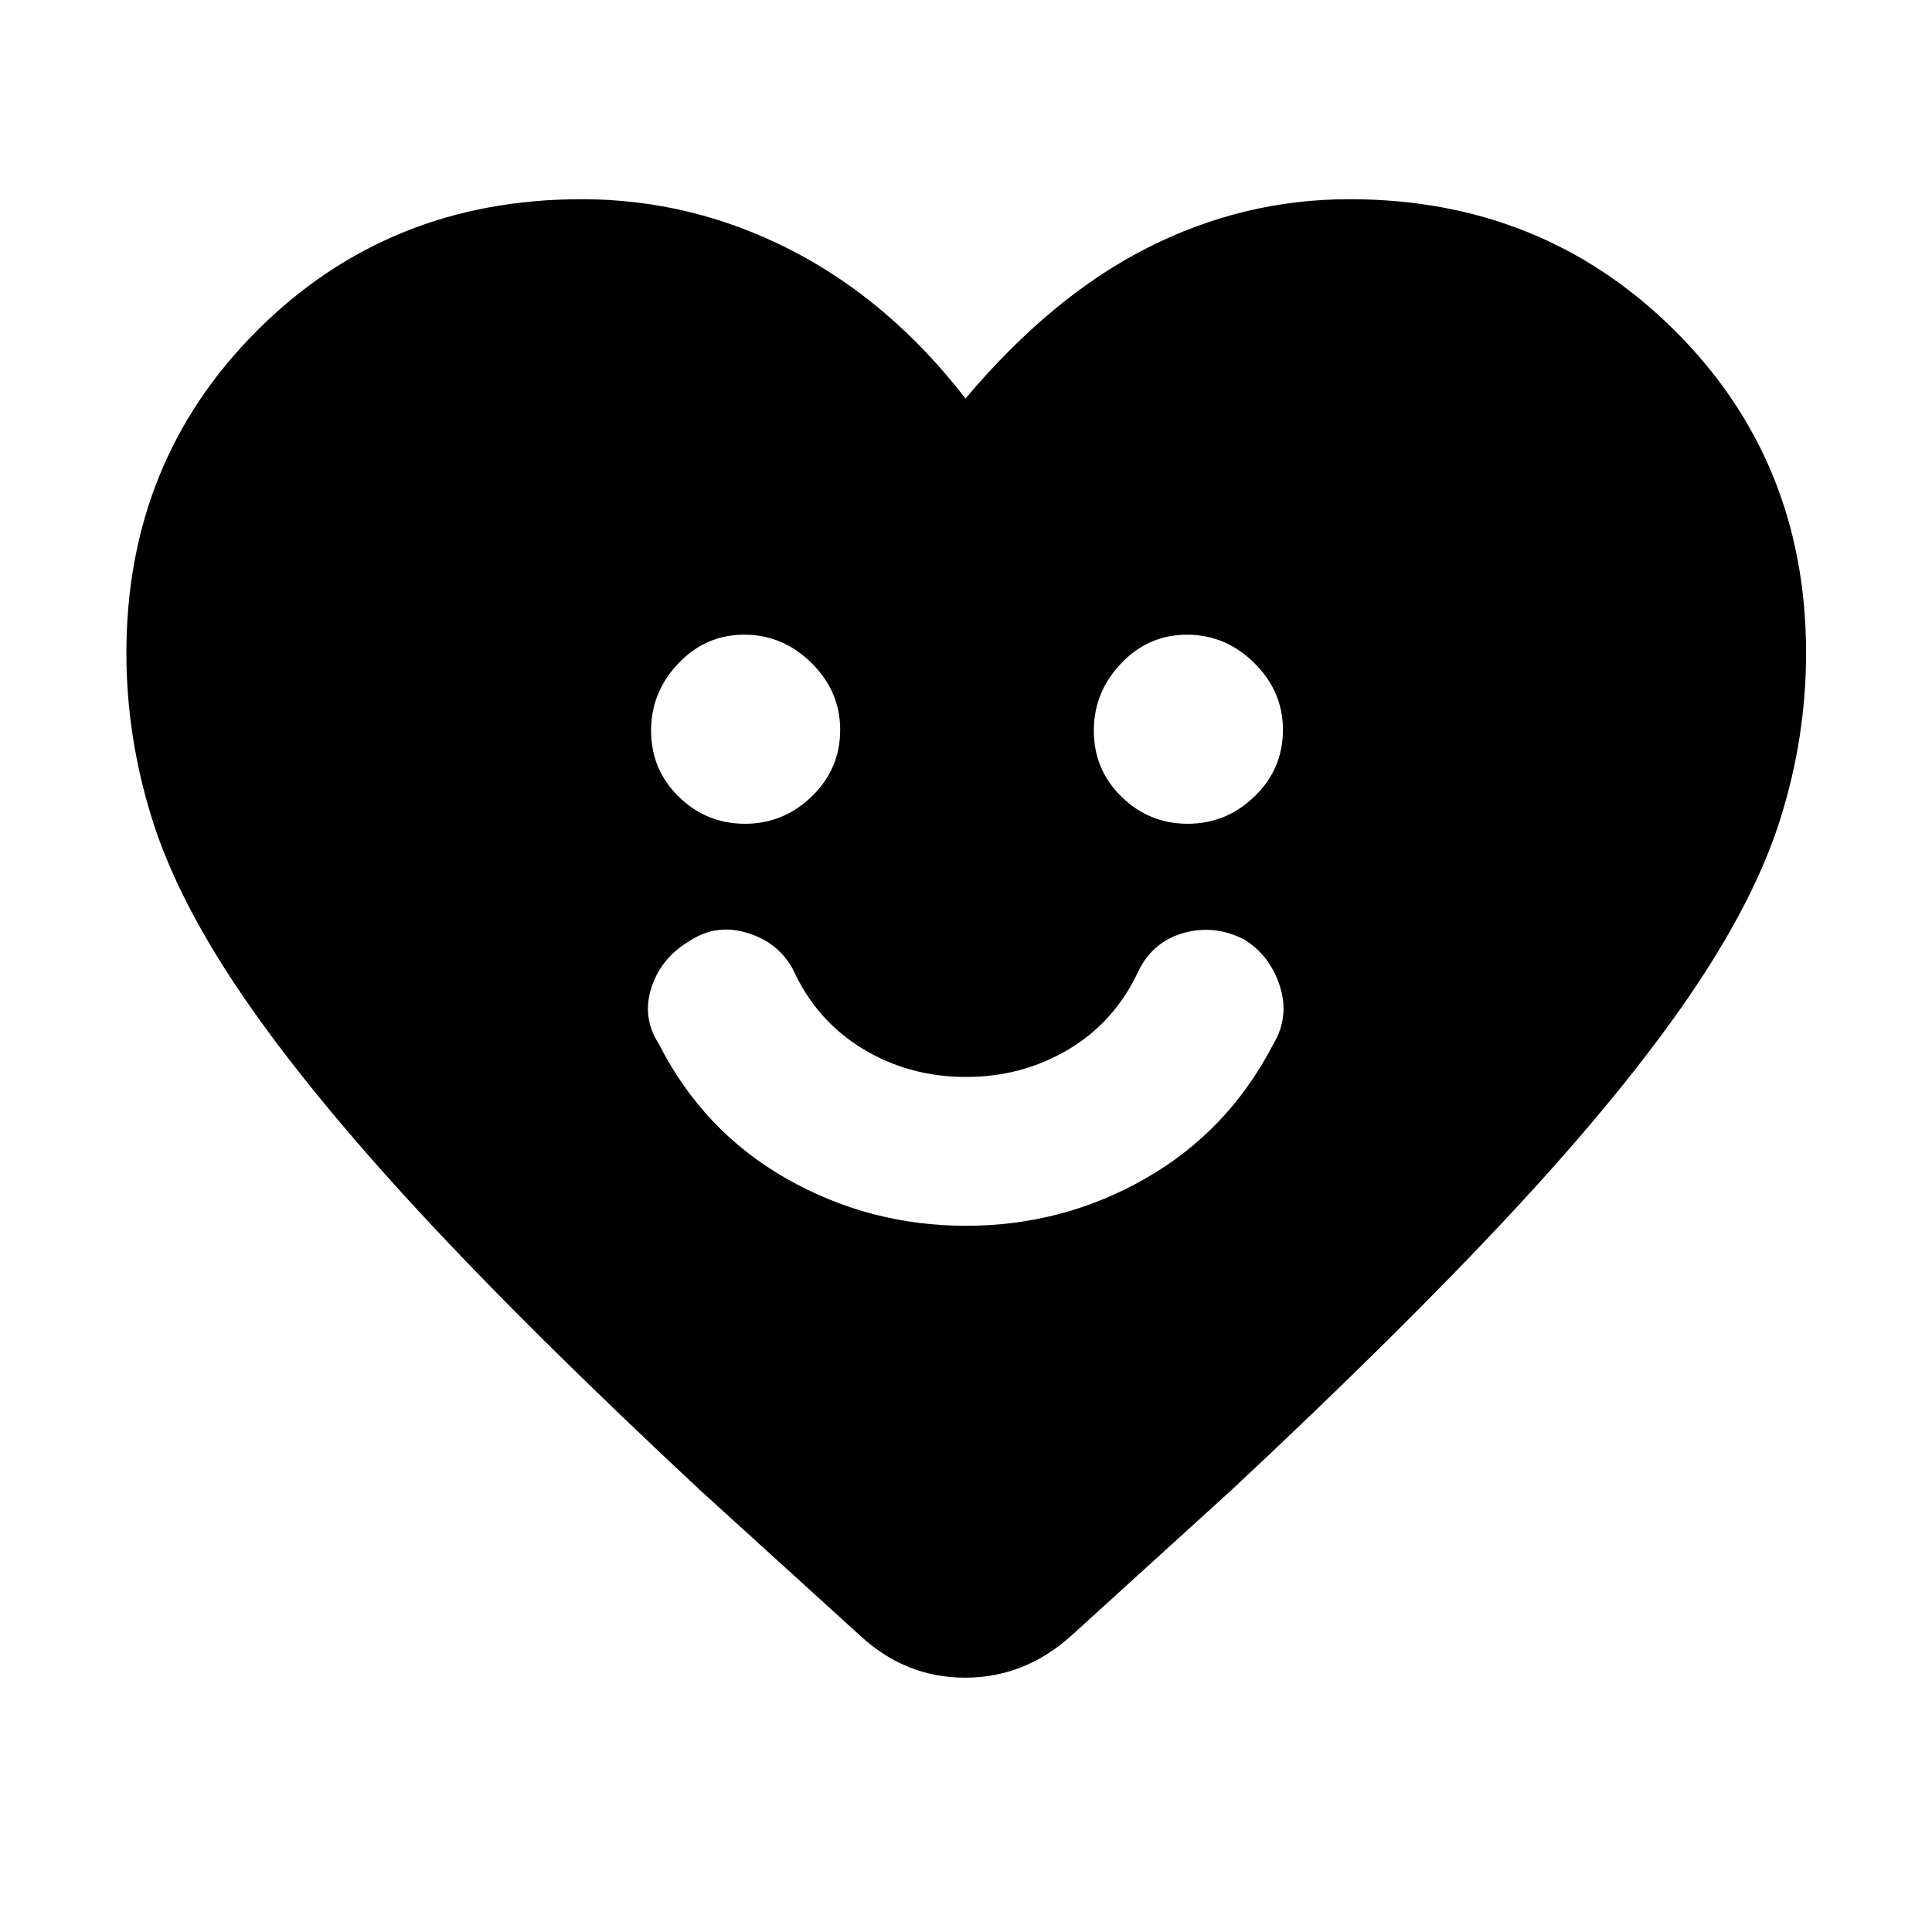 <svg xmlns="http://www.w3.org/2000/svg" height="48" viewBox="0 -960 960 960" width="48"><path d="M479.98-350.91q48.06 0 89.18-23.5 41.11-23.5 63.45-66.59 8.24-13.76 3.35-28.99-4.89-15.23-17.71-23.17-14.64-7.51-29.9-3.31-15.26 4.21-22.46 18.56-11.76 25.52-34.81 39.28-23.06 13.76-51.09 13.76-28.27 0-51.32-14-23.04-14-34.56-39.28-7.2-13.48-22.58-18.24-15.38-4.76-28.5 3.72-14.6 8.51-19.36 23.47-4.76 14.96 3.72 27.96 22 43.28 63.26 66.81 41.27 23.52 89.33 23.52Zm-109.8-199.76q19.17 0 33.23-13.63 14.07-13.63 14.07-33.04 0-19.16-14.25-33.23-14.25-14.06-33.41-14.06-19.17 0-32.73 14.25-13.57 14.25-13.57 33.41 0 19.41 13.75 32.85 13.75 13.45 32.91 13.45Zm220 0q19.17 0 33.23-13.63 14.07-13.63 14.07-33.04 0-19.16-14.25-33.23-14.25-14.06-33.41-14.06-19.17 0-32.73 14.25-13.57 14.25-13.57 33.41 0 19.41 13.75 32.85 13.75 13.45 32.91 13.45ZM479.76-761.98q42.76-50.76 90.41-74.9 47.65-24.14 100.35-24.14 95.85 0 161.38 65.01t65.53 160.54q0 41.56-12.7 82.12-12.7 40.57-45.35 88.32-32.66 47.75-87.52 106.82-54.87 59.08-139.66 138.36l-80.09 72.81q-23.13 20.67-52.58 20.67-29.44 0-51.88-20.67l-79.85-72.57q-84.66-78.97-139.55-138.33-54.9-59.36-87.47-106.98-32.57-47.62-45.27-88.31-12.71-40.68-12.71-82.24 0-95.53 65.22-160.54 65.23-65.01 160.98-65.01 54.55 0 103.77 25.14 49.23 25.14 86.99 73.9Z"/></svg>